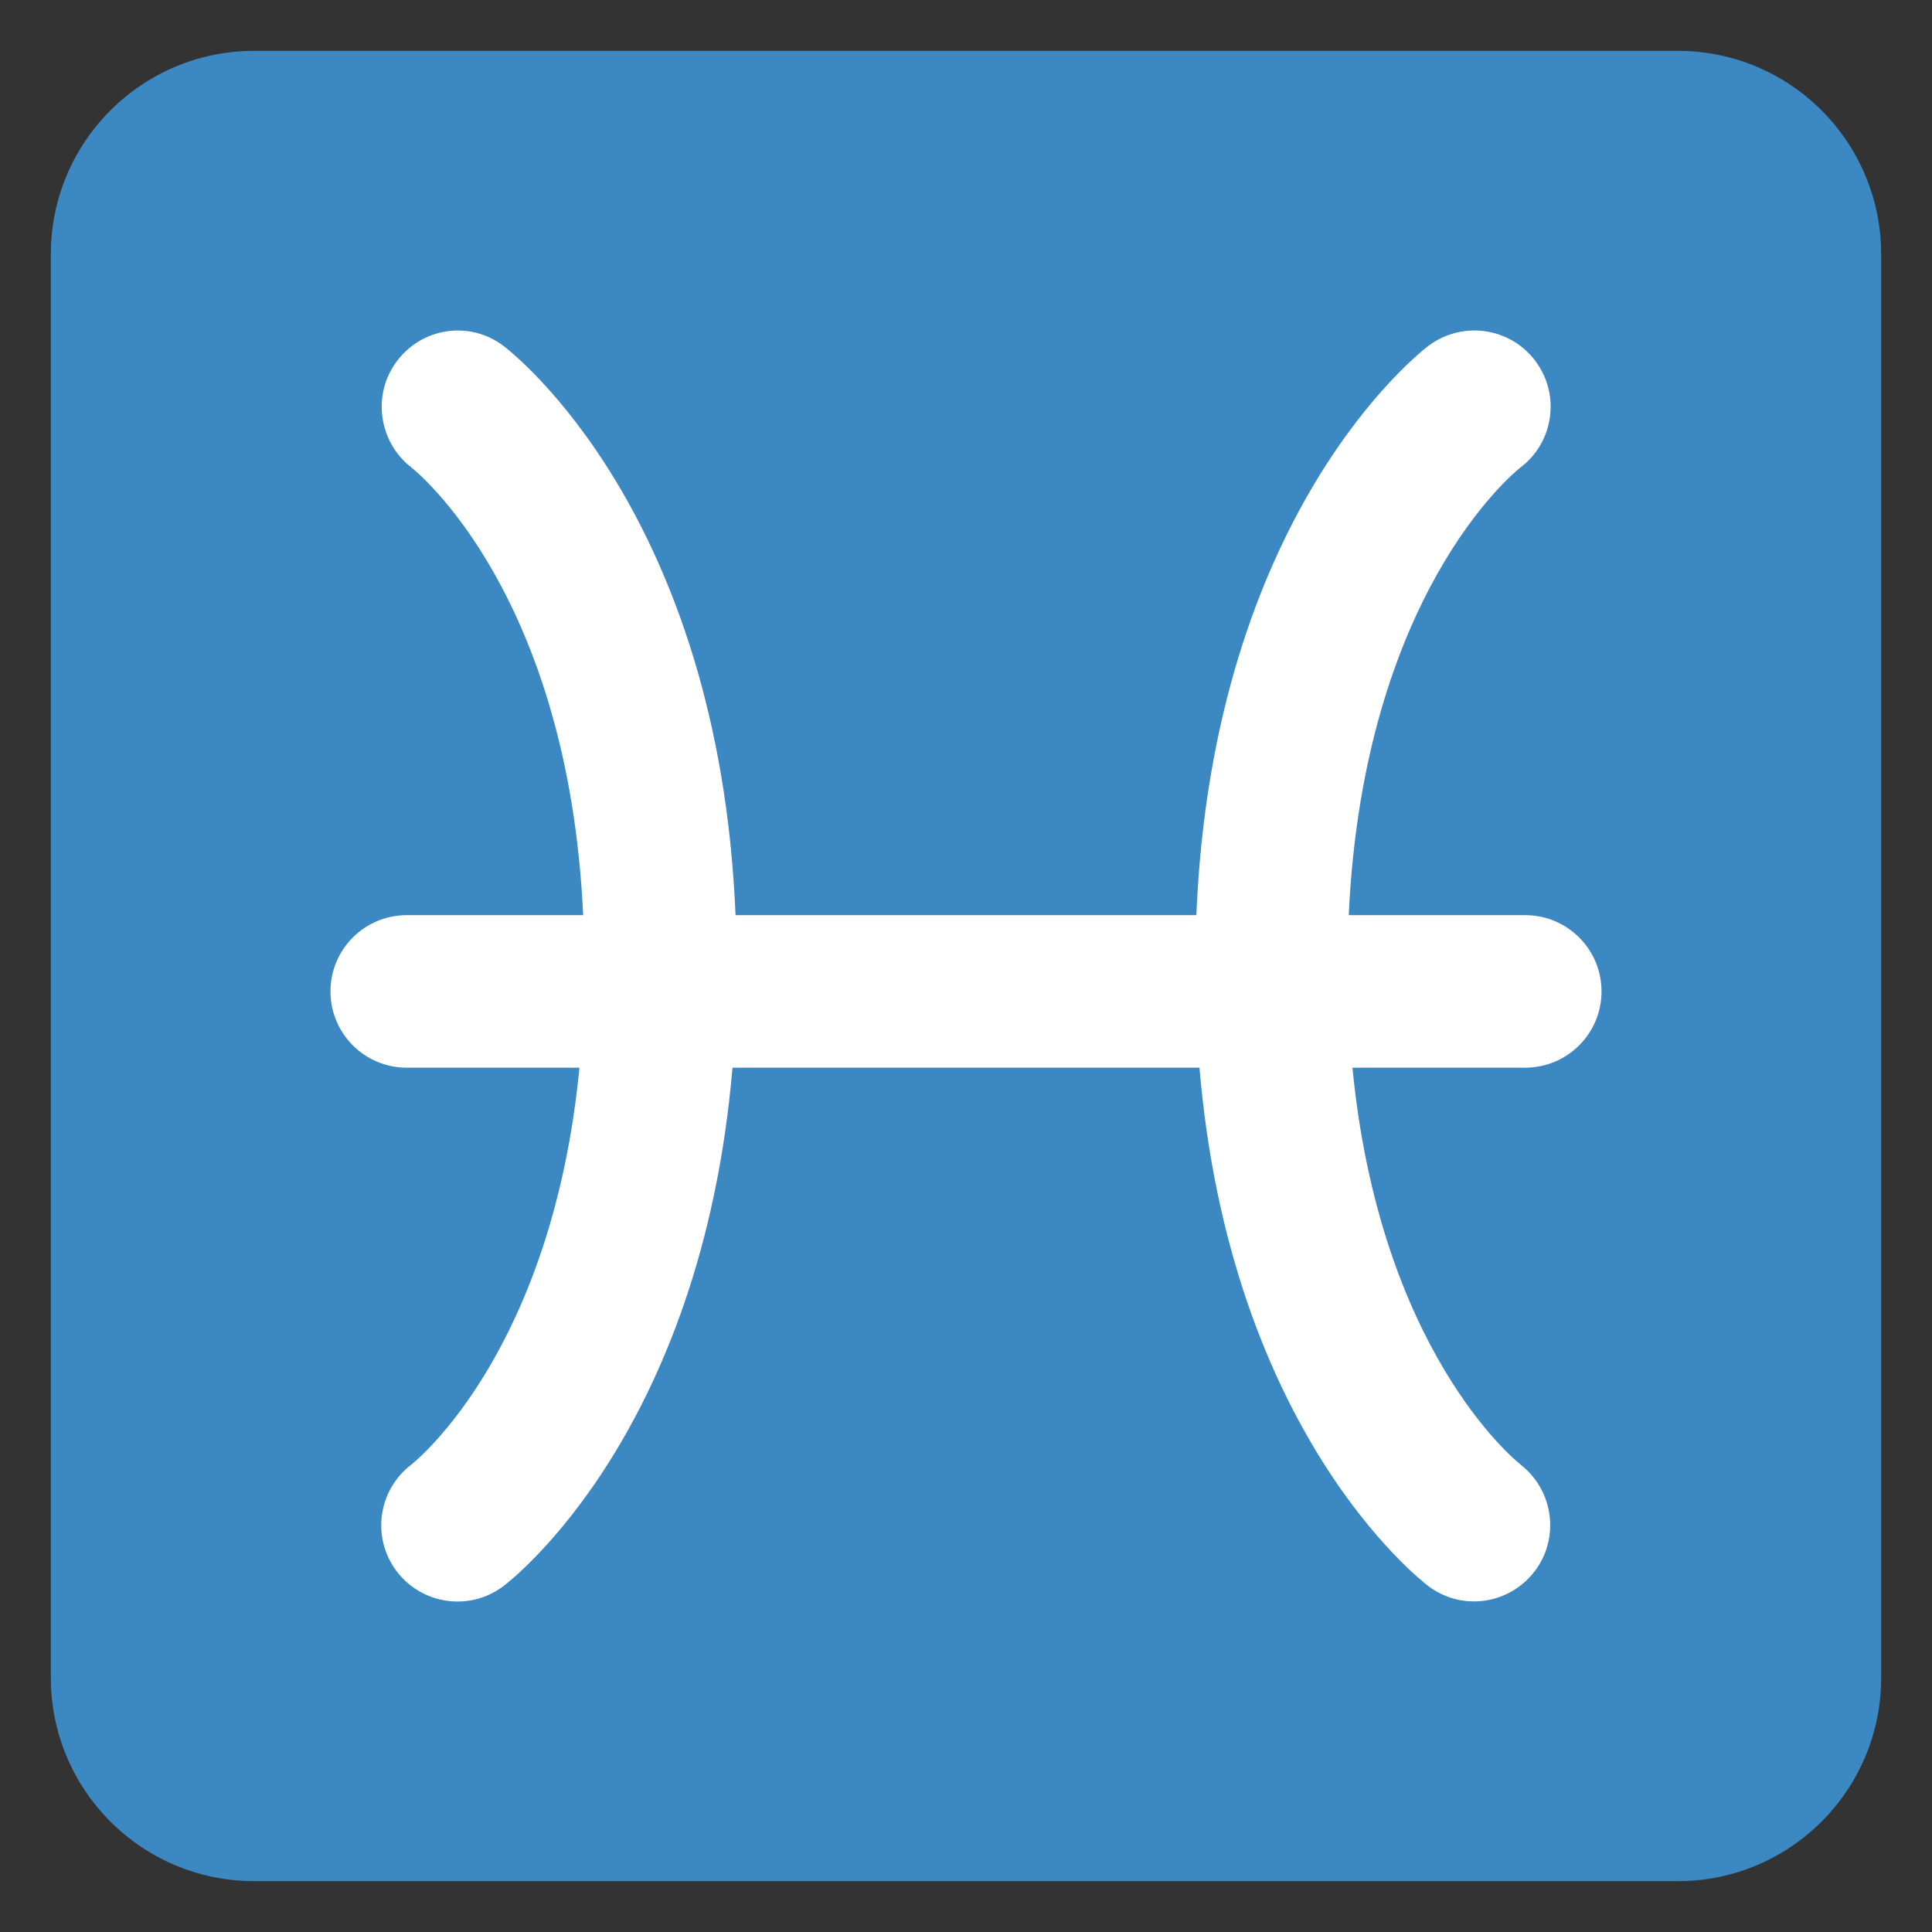 <?xml version="1.0" encoding="UTF-8" standalone="no"?><svg xmlns:dc="http://purl.org/dc/elements/1.1/" xmlns:cc="http://creativecommons.org/ns#" xmlns:rdf="http://www.w3.org/1999/02/22-rdf-syntax-ns#" xmlns:svg="http://www.w3.org/2000/svg" xmlns="http://www.w3.org/2000/svg" width="500" height="500" viewBox="0 0 47.5 47.5" style="enable-background:new 0 0 47.5 47.5;" xml:space="preserve" version="1.1" id="svg2"><rect x="0" y="0" width="47.5" height="47.5" fill="#333333" stroke="none"/><defs id="defs6"><clipPath id="clipPath16" clipPathUnits="userSpaceOnUse"><path id="path18" d="M 0,38 38,38 38,0 0,0 0,38 Z"/></clipPath></defs><g transform="matrix(1.25,0,0,-1.25,0,47.5)" id="g10"><g id="g12"><g clip-path="url(#clipPath16)" id="g14"><g transform="translate(37,5)" id="g20"><path id="path22" style="fill:#3b88c3;fill-opacity:1;fill-rule:nonzero;stroke:none" d="m 0,0 c 0,-2.209 -1.791,-4 -4,-4 l -28,0 c -2.209,0 -4,1.791 -4,4 l 0,28 c 0,2.209 1.791,4 4,4 l 28,0 c 2.209,0 4,-1.791 4,-4 L 0,0 Z"/></g><g transform="translate(31.5,18.5)" id="g24"><path id="path26" style="fill:#ffffff;fill-opacity:1;fill-rule:nonzero;stroke:none" d="m 0,0 c 0,0.829 -0.672,1.5 -1.5,1.5 l -3.472,0 c 0.291,6.296 3.25,8.705 3.371,8.8 0.663,0.497 0.797,1.437 0.3,2.1 -0.497,0.663 -1.436,0.796 -2.1,0.3 -0.18,-0.135 -4.243,-3.296 -4.568,-11.2 l -9.064,0 c -0.326,7.904 -4.388,11.065 -4.569,11.2 -0.657,0.494 -1.583,0.362 -2.083,-0.292 -0.5,-0.652 -0.376,-1.591 0.271,-2.098 0.132,-0.104 3.093,-2.514 3.384,-8.81 l -3.47,0 C -24.329,1.5 -25,0.829 -25,0 c 0,-0.828 0.671,-1.5 1.5,-1.5 l 3.397,0 c -0.535,-5.524 -3.161,-7.691 -3.309,-7.809 -0.653,-0.499 -0.784,-1.432 -0.29,-2.091 0.295,-0.393 0.745,-0.6 1.202,-0.6 0.313,0 0.628,0.098 0.898,0.3 0.173,0.129 3.9,3.028 4.509,10.2 l 9.185,0 c 0.607,-7.172 4.335,-10.071 4.507,-10.2 0.268,-0.201 0.582,-0.298 0.891,-0.298 0.451,0 0.896,0.204 1.193,0.59 0.5,0.652 0.376,1.591 -0.271,2.098 -0.125,0.099 -2.773,2.26 -3.311,7.81 l 3.399,0 C -0.672,-1.5 0,-0.828 0,0"/></g></g></g></g></svg>
